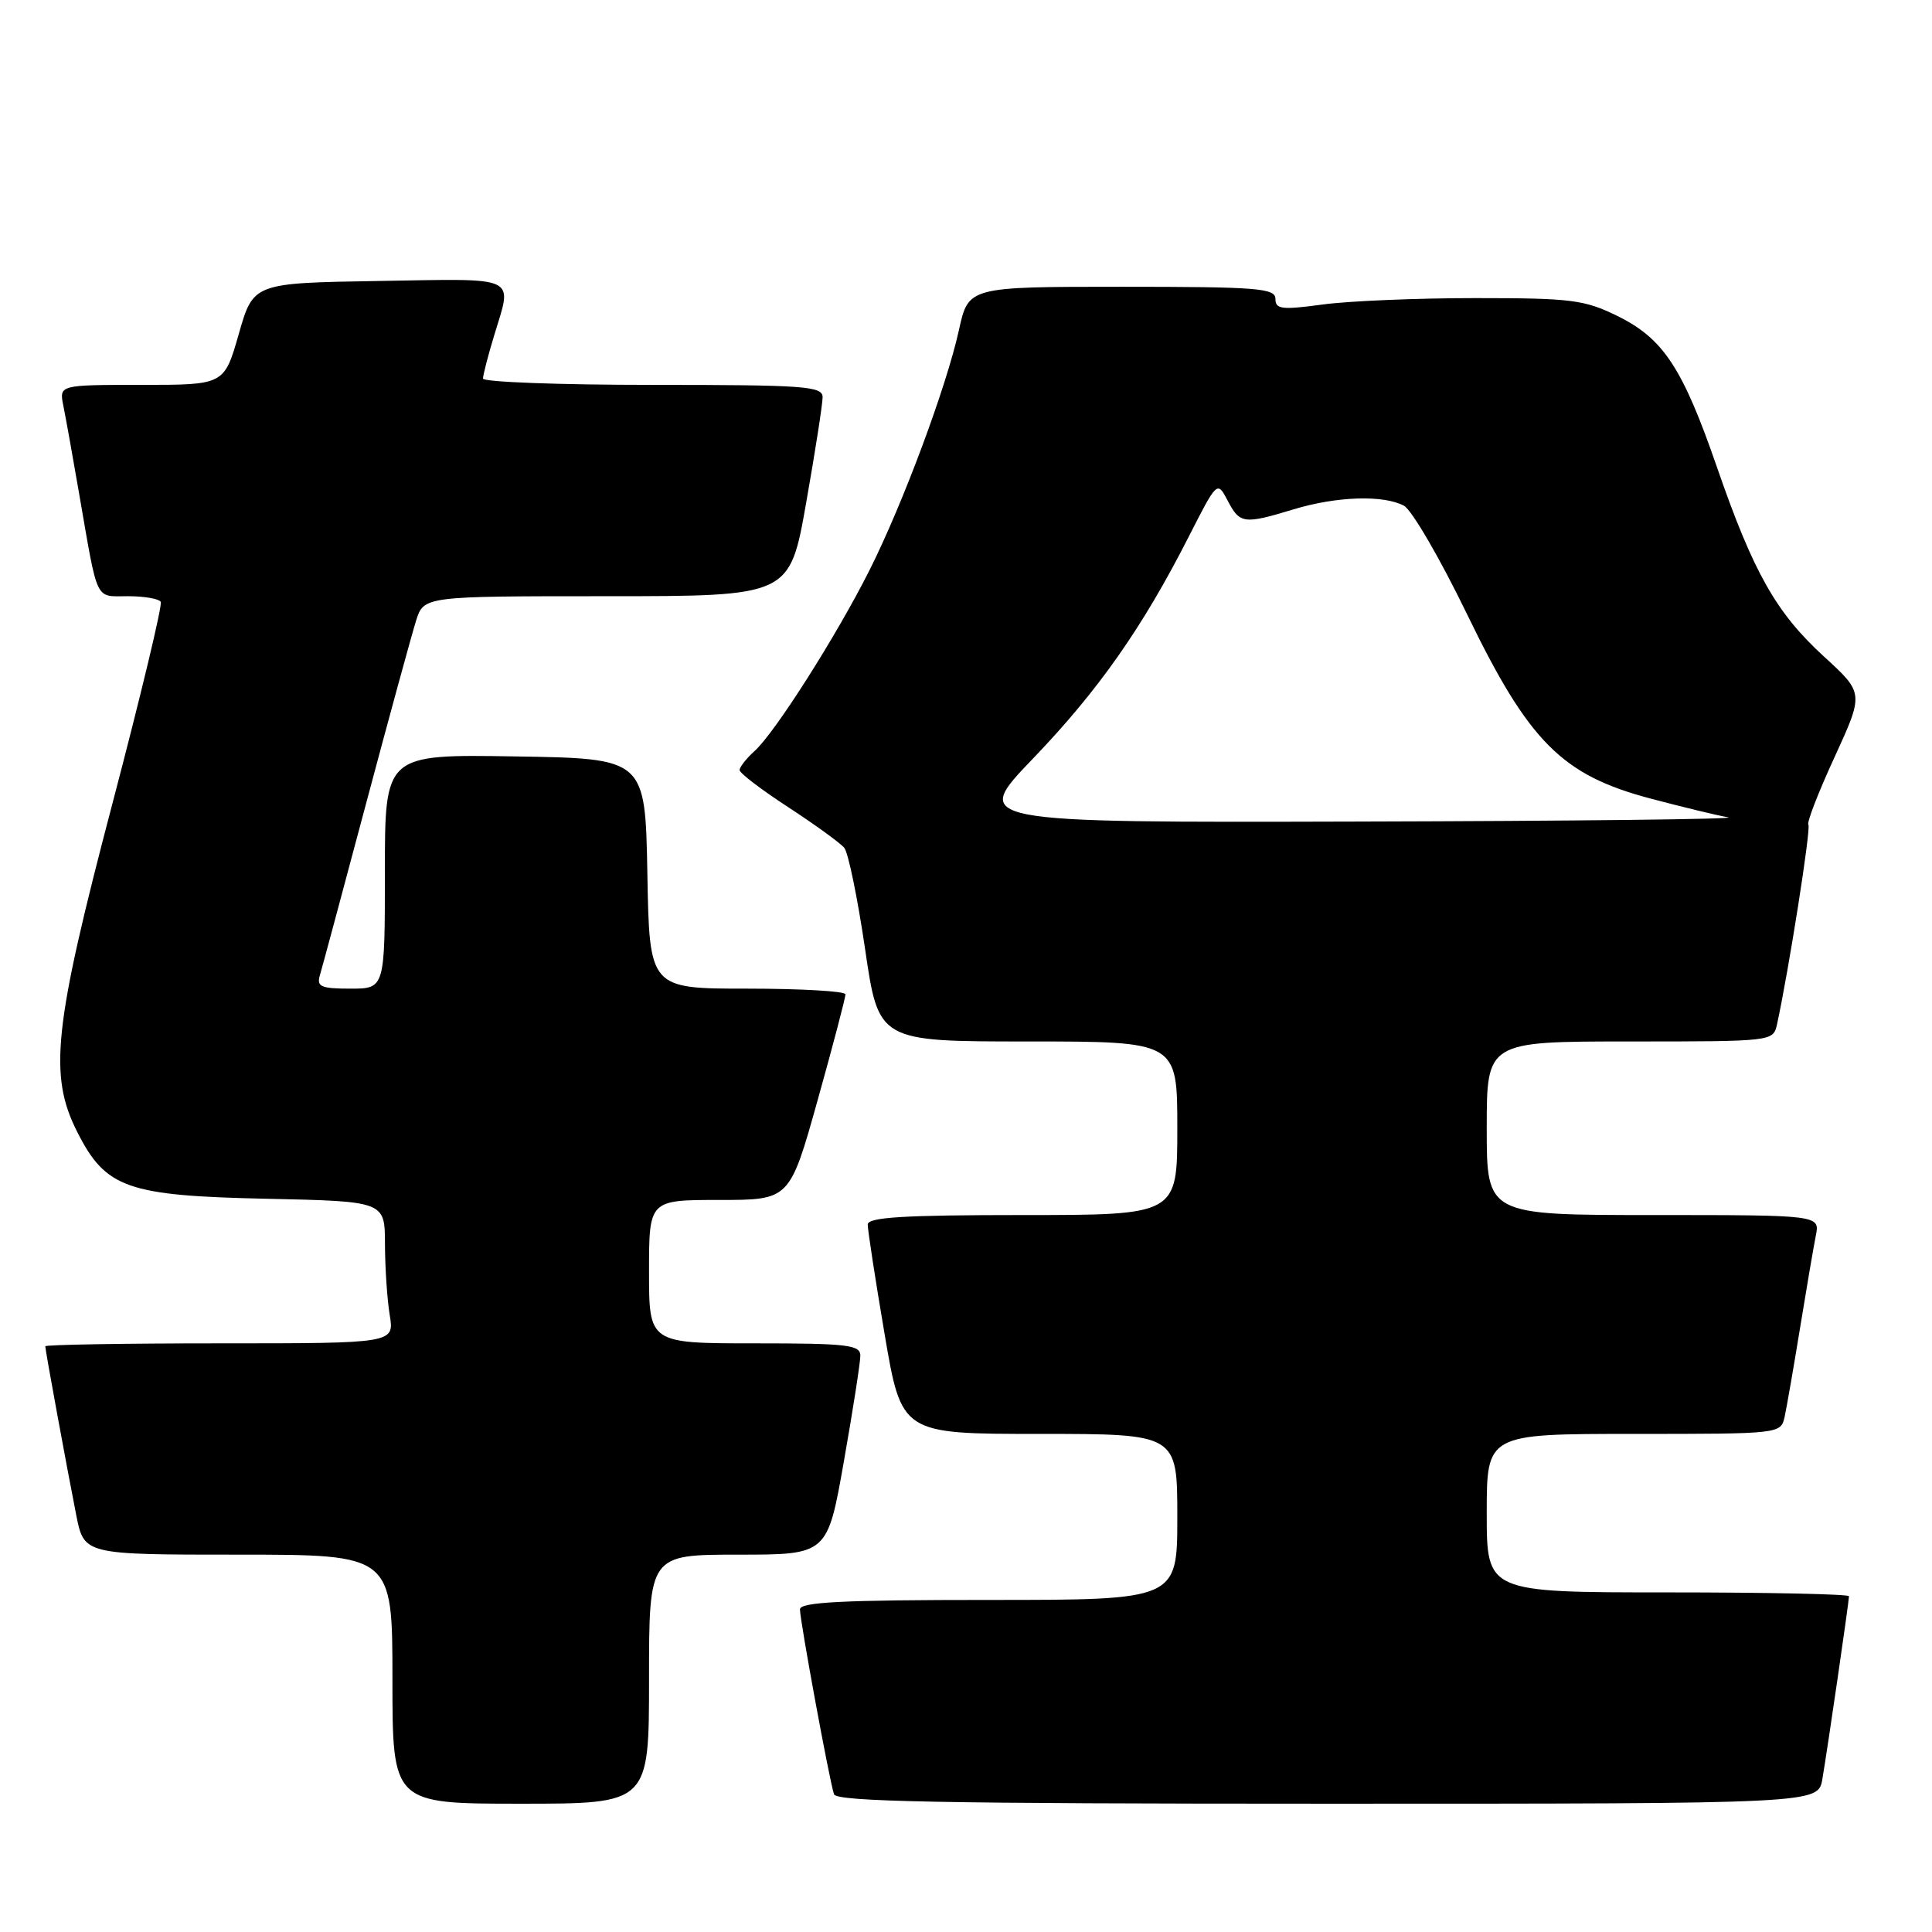 <?xml version="1.0" encoding="UTF-8" standalone="no"?>
<!DOCTYPE svg PUBLIC "-//W3C//DTD SVG 1.1//EN" "http://www.w3.org/Graphics/SVG/1.1/DTD/svg11.dtd" >
<svg xmlns="http://www.w3.org/2000/svg" xmlns:xlink="http://www.w3.org/1999/xlink" version="1.1" viewBox="0 0 256 256">
 <g >
 <path fill="currentColor"
d=" M 86.00 222.50 C 86.00 206.00 86.00 206.00 97.82 206.00 C 109.64 206.00 109.64 206.00 111.82 193.63 C 113.02 186.83 114.00 180.53 114.00 179.63 C 114.00 178.20 112.28 178.00 100.00 178.00 C 86.00 178.00 86.00 178.00 86.00 168.50 C 86.00 159.00 86.00 159.00 95.32 159.00 C 104.64 159.00 104.64 159.00 108.35 145.75 C 110.39 138.46 112.04 132.16 112.03 131.75 C 112.01 131.34 106.16 131.00 99.03 131.00 C 86.05 131.00 86.05 131.00 85.78 115.75 C 85.50 100.50 85.50 100.50 68.25 100.23 C 51.00 99.95 51.00 99.95 51.00 115.48 C 51.00 131.00 51.00 131.00 46.43 131.00 C 42.55 131.00 41.94 130.74 42.38 129.25 C 42.67 128.29 45.42 118.05 48.50 106.50 C 51.58 94.95 54.57 84.04 55.13 82.25 C 56.16 79.00 56.16 79.00 80.40 79.00 C 104.64 79.00 104.64 79.00 106.82 66.63 C 108.02 59.83 109.00 53.53 109.00 52.63 C 109.00 51.17 106.64 51.00 86.50 51.00 C 74.12 51.00 64.00 50.62 64.00 50.16 C 64.00 49.70 64.67 47.11 65.49 44.41 C 67.91 36.44 68.92 36.92 50.29 37.23 C 33.57 37.50 33.57 37.50 31.64 44.25 C 29.71 51.00 29.71 51.00 18.78 51.00 C 7.84 51.00 7.84 51.00 8.39 53.75 C 8.70 55.26 9.65 60.55 10.50 65.50 C 13.02 80.03 12.53 79.00 16.96 79.00 C 19.12 79.00 21.07 79.34 21.30 79.75 C 21.54 80.16 18.65 92.20 14.89 106.50 C 7.10 136.12 6.42 142.47 10.25 150.02 C 14.01 157.44 16.85 158.44 35.25 158.84 C 51.00 159.18 51.00 159.18 51.01 164.84 C 51.02 167.95 51.30 172.19 51.64 174.25 C 52.26 178.00 52.26 178.00 29.13 178.00 C 16.41 178.00 6.00 178.18 6.00 178.39 C 6.00 178.90 8.78 194.05 10.10 200.75 C 11.14 206.00 11.14 206.00 31.57 206.00 C 52.00 206.00 52.00 206.00 52.00 222.50 C 52.00 239.00 52.00 239.00 69.00 239.00 C 86.00 239.00 86.00 239.00 86.00 222.50 Z  M 241.47 235.75 C 242.15 231.79 245.00 212.21 245.00 211.51 C 245.00 211.23 234.20 211.00 221.00 211.00 C 197.00 211.00 197.00 211.00 197.00 200.50 C 197.00 190.00 197.00 190.00 216.48 190.00 C 235.87 190.00 235.96 189.99 236.47 187.75 C 236.74 186.51 237.66 181.22 238.51 176.00 C 239.36 170.78 240.30 165.26 240.60 163.75 C 241.16 161.00 241.16 161.00 219.08 161.00 C 197.00 161.00 197.00 161.00 197.00 149.50 C 197.00 138.00 197.00 138.00 215.98 138.00 C 234.85 138.00 234.96 137.99 235.46 135.75 C 237.01 128.66 240.00 109.66 239.62 109.28 C 239.37 109.04 240.93 105.01 243.08 100.34 C 246.98 91.84 246.98 91.84 241.70 87.01 C 235.36 81.21 232.36 75.92 227.54 62.00 C 222.96 48.74 220.42 44.88 214.32 41.87 C 209.94 39.72 208.21 39.50 195.50 39.50 C 187.80 39.50 178.69 39.88 175.25 40.35 C 169.84 41.08 169.00 40.98 169.00 39.60 C 169.00 38.19 166.63 38.00 148.66 38.00 C 128.32 38.00 128.32 38.00 127.06 43.75 C 125.41 51.23 119.68 66.65 115.24 75.50 C 110.93 84.10 102.72 97.04 100.01 99.49 C 98.90 100.49 98.00 101.64 98.00 102.04 C 98.00 102.44 100.90 104.65 104.45 106.96 C 107.99 109.27 111.33 111.69 111.87 112.34 C 112.40 112.98 113.64 119.02 114.63 125.76 C 116.42 138.00 116.42 138.00 136.21 138.00 C 156.00 138.00 156.00 138.00 156.00 149.50 C 156.00 161.00 156.00 161.00 135.50 161.00 C 119.78 161.00 115.00 161.29 114.98 162.25 C 114.97 162.94 115.97 169.46 117.21 176.75 C 119.46 190.00 119.46 190.00 137.73 190.00 C 156.00 190.00 156.00 190.00 156.00 201.00 C 156.00 212.00 156.00 212.00 131.00 212.00 C 111.67 212.00 106.00 212.28 106.00 213.25 C 106.00 214.77 109.91 235.99 110.51 237.75 C 110.85 238.73 124.83 239.00 175.92 239.00 C 240.91 239.00 240.91 239.00 241.47 235.75 Z  M 136.88 100.51 C 145.54 91.49 151.40 83.14 157.52 71.10 C 161.29 63.70 161.29 63.70 162.68 66.35 C 164.28 69.42 164.82 69.49 171.41 67.49 C 177.10 65.76 183.31 65.56 186.03 67.01 C 187.07 67.57 190.82 74.02 194.37 81.34 C 202.59 98.33 206.96 102.71 218.73 105.82 C 223.00 106.95 227.62 108.07 229.00 108.30 C 230.38 108.54 208.38 108.79 180.11 108.86 C 128.72 109.00 128.72 109.00 136.88 100.51 Z "/>
</g>
</svg>